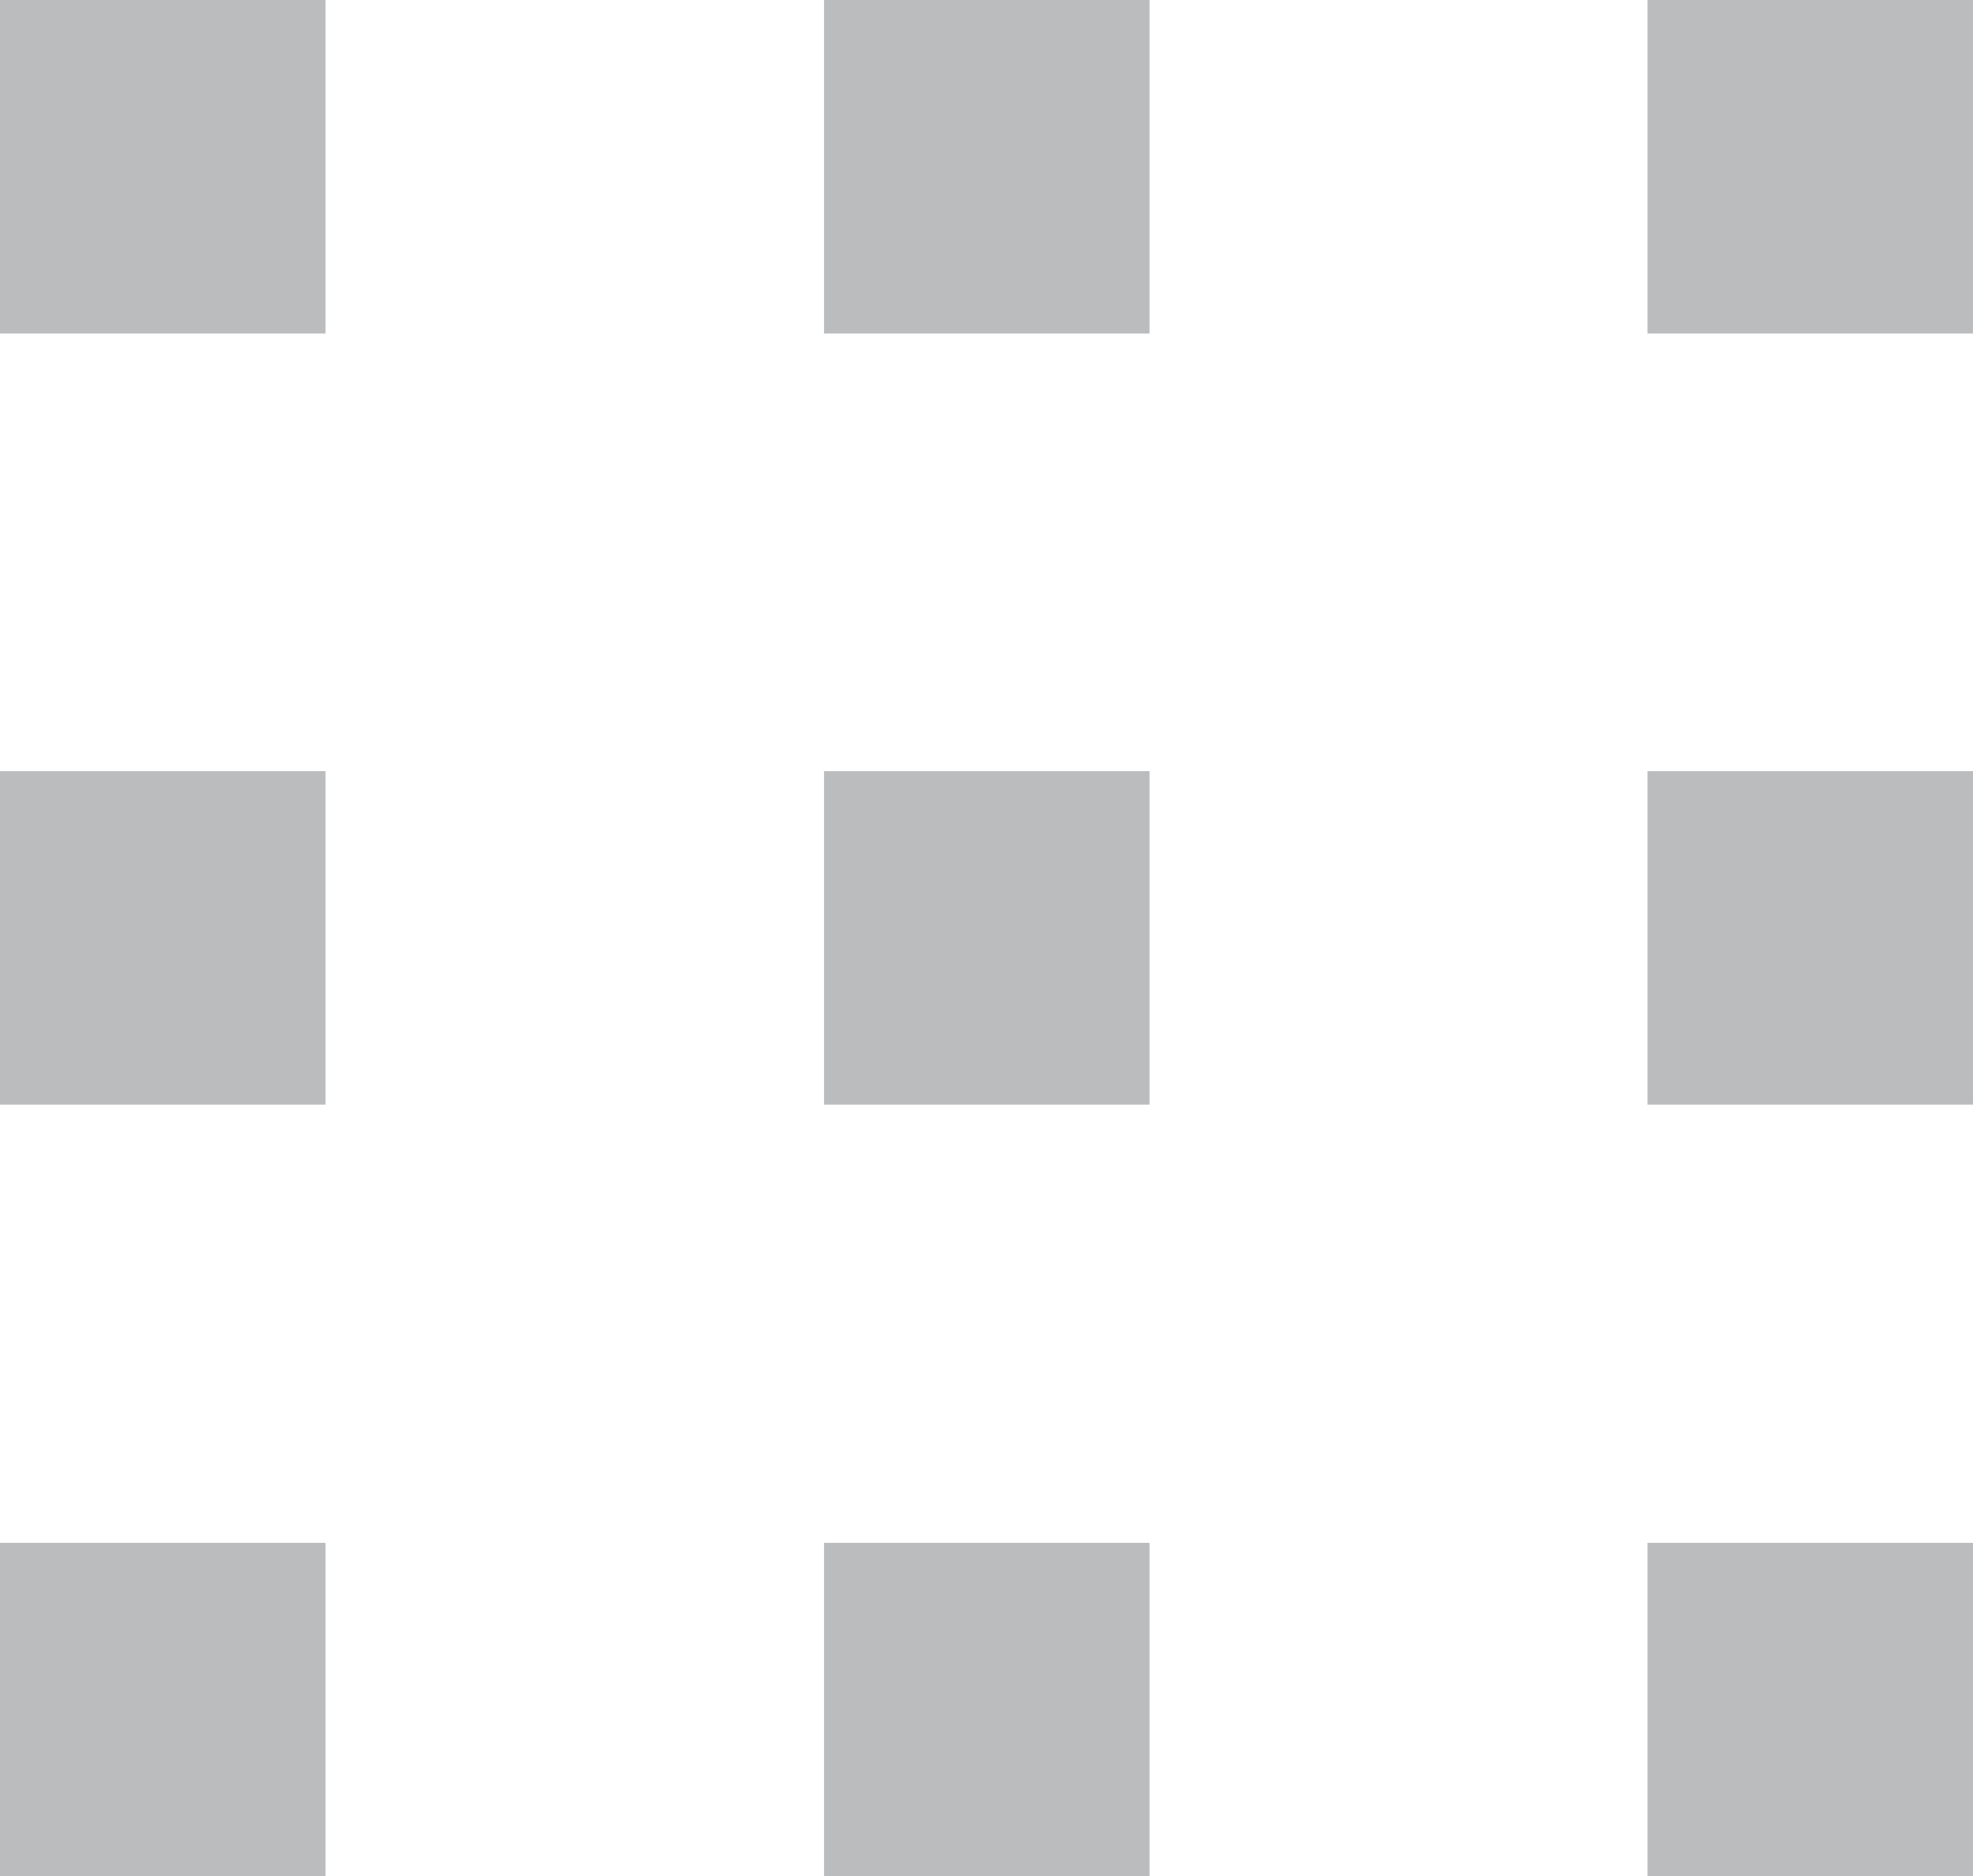 <?xml version="1.0" encoding="utf-8"?>
<!-- Generator: Adobe Illustrator 25.4.1, SVG Export Plug-In . SVG Version: 6.00 Build 0)  -->
<svg version="1.1" id="Layer_1" xmlns="http://www.w3.org/2000/svg" xmlns:xlink="http://www.w3.org/1999/xlink" x="0px" y="0px"
	 viewBox="0 0 34.67 32.97" style="enable-background:new 0 0 34.67 32.97;" xml:space="preserve">
<style type="text/css">
	.st0{fill:#BABCBE;}
</style>
<rect y="0" class="st0" width="5.72" height="5.86"/>
<rect x="14.48" y="0" class="st0" width="5.72" height="5.86"/>
<rect x="28.95" y="0" class="st0" width="5.72" height="5.86"/>
<rect y="13.55" class="st0" width="5.72" height="5.86"/>
<rect x="14.48" y="13.55" class="st0" width="5.72" height="5.86"/>
<rect x="28.95" y="13.55" class="st0" width="5.72" height="5.86"/>
<rect y="27.11" class="st0" width="5.72" height="5.86"/>
<rect x="14.48" y="27.11" class="st0" width="5.72" height="5.86"/>
<rect x="28.95" y="27.11" class="st0" width="5.72" height="5.86"/>
</svg>
